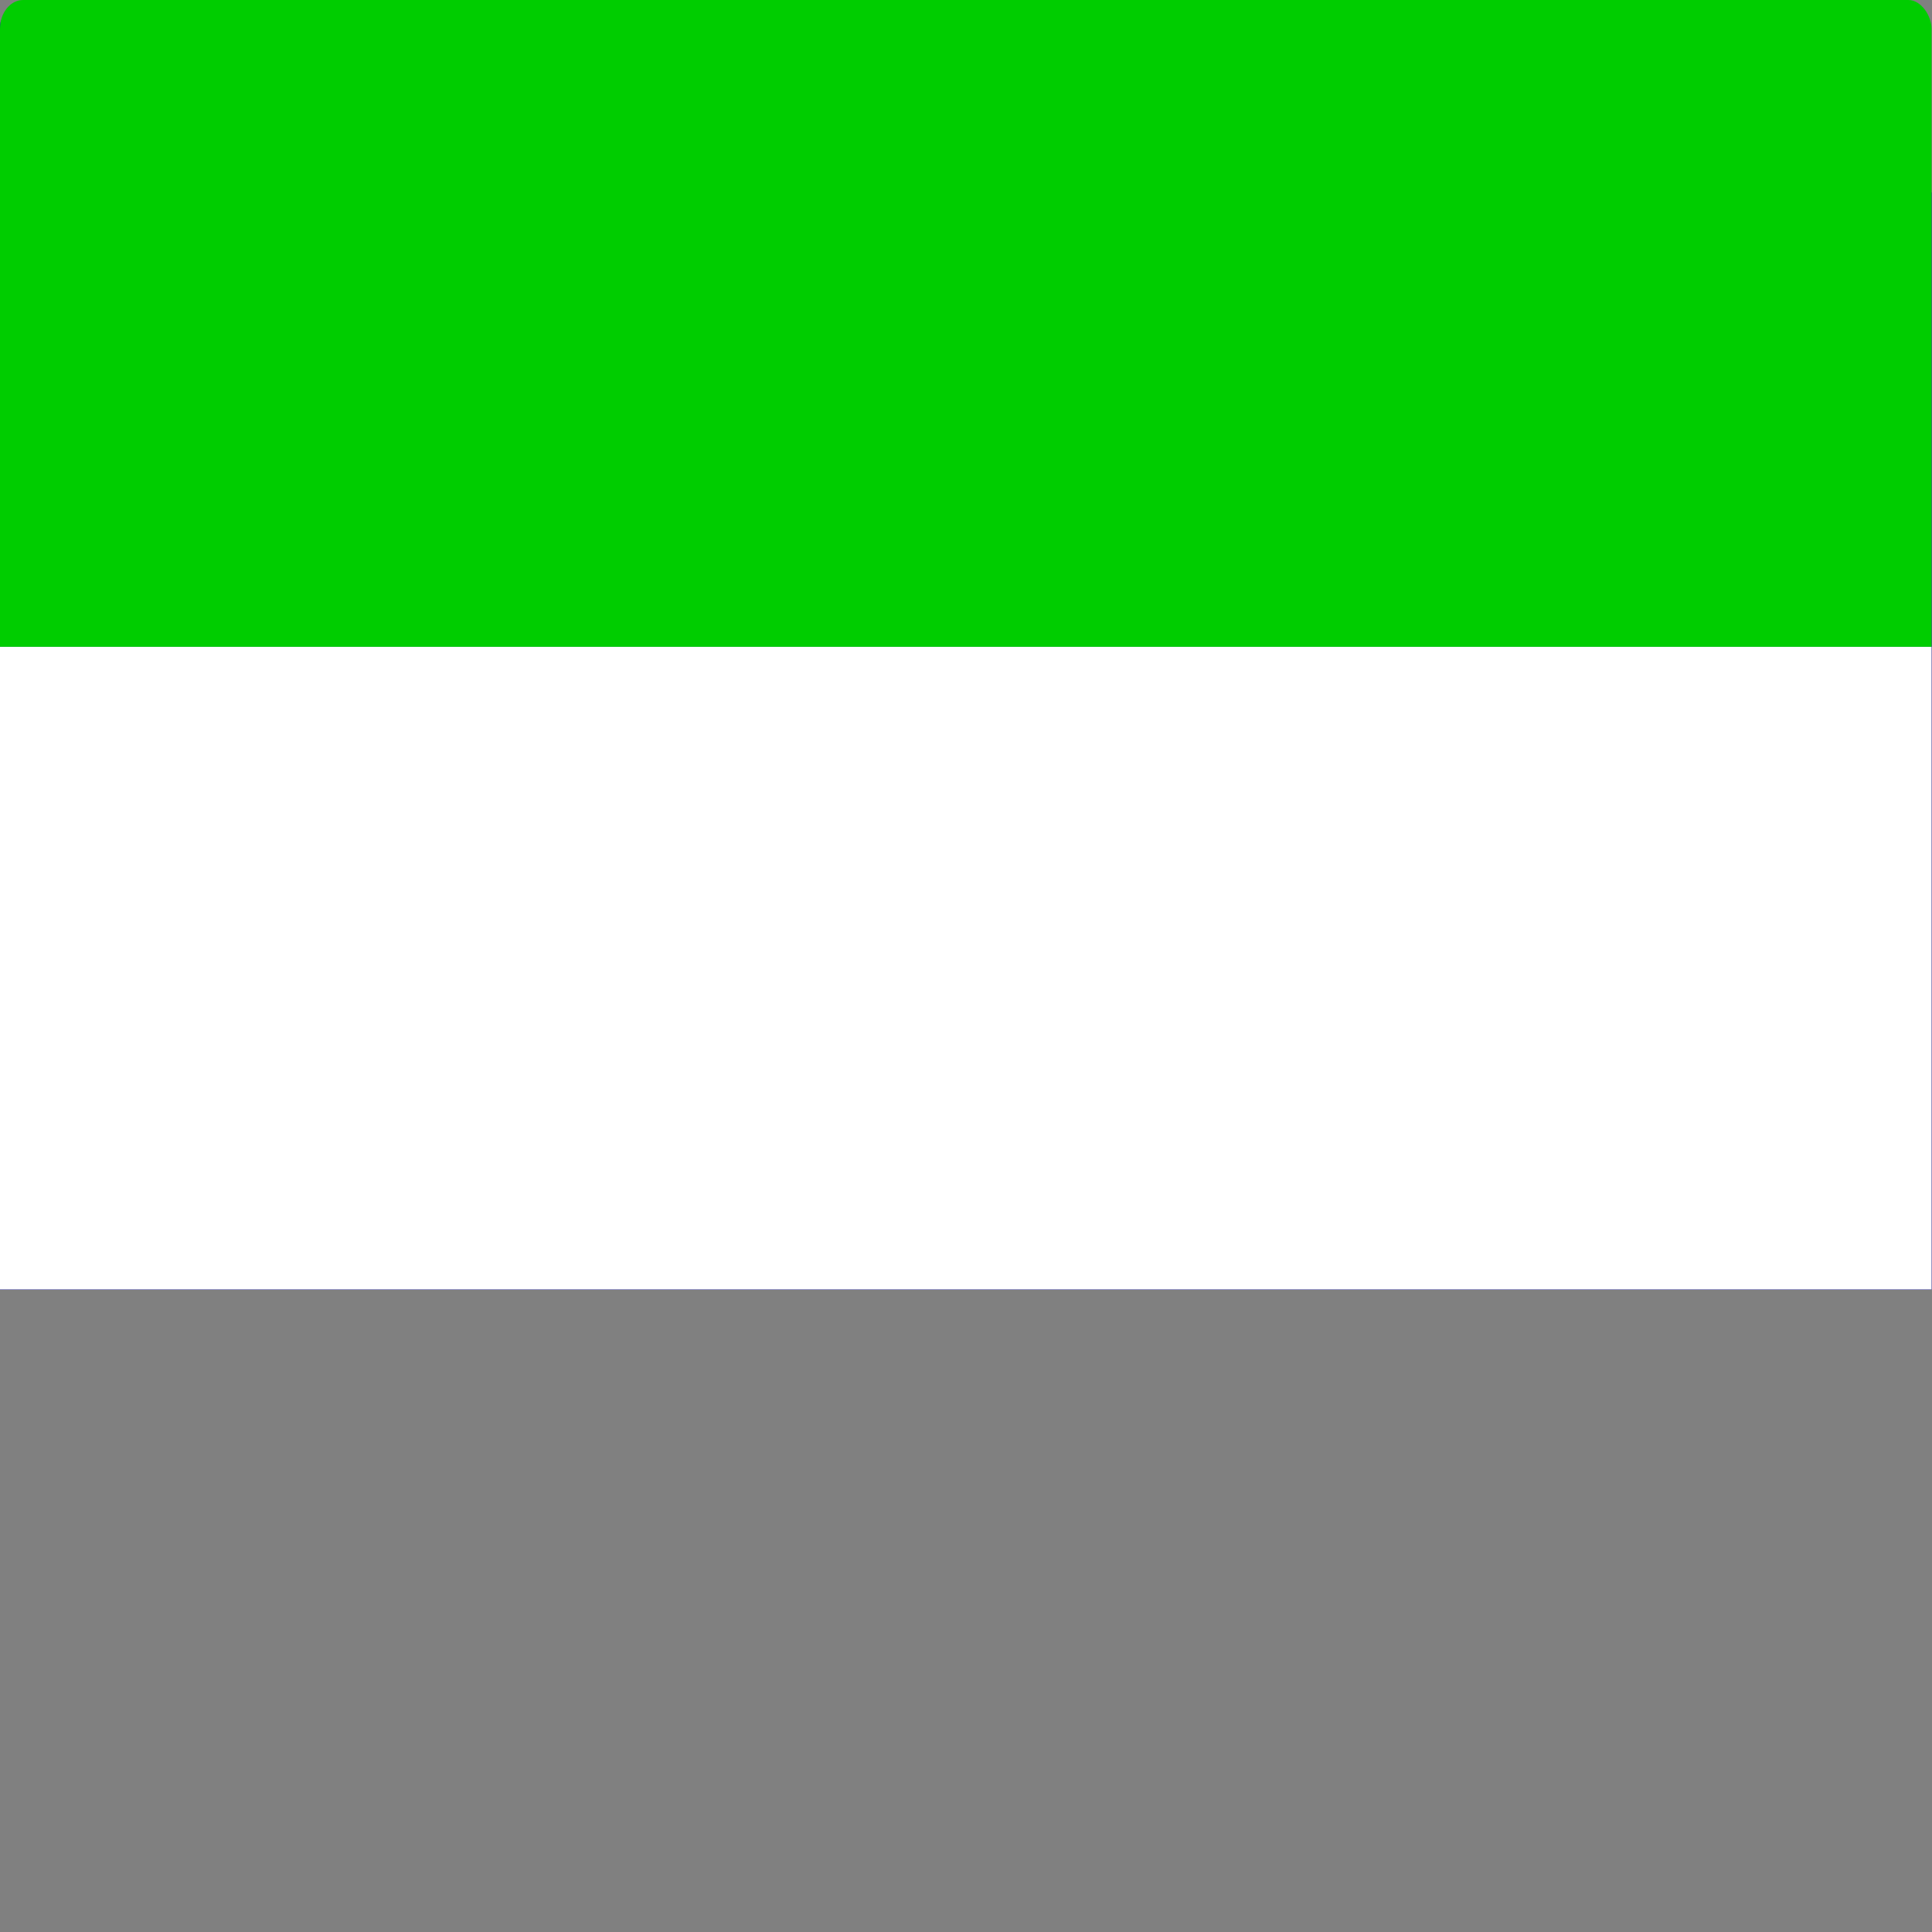 <svg xmlns="http://www.w3.org/2000/svg" id="flag-icons-sl" viewBox="0 0 512 512">
  <rect x="0" y="0" width="512" height="512" fill="#808080" stroke="none"/>
  <defs>
    <clipPath id="sl-a">
      <rect width="384" height="512" rx="4.6" ry="7.6"/>
    </clipPath>
  </defs>
  <g fill-rule="evenodd" clip-path="url(#sl-a)" transform="scale(1.333 1)">
    <path fill="#0000cd" d="M0 341.7h512V51H2Store0z"/>
    <path fill="#fff" d="M0 171.4h512v170.3H0z"/>
    <path fill="#00cd00" d="M0 0h512v171.4H0z"/>
  </g>
</svg>
